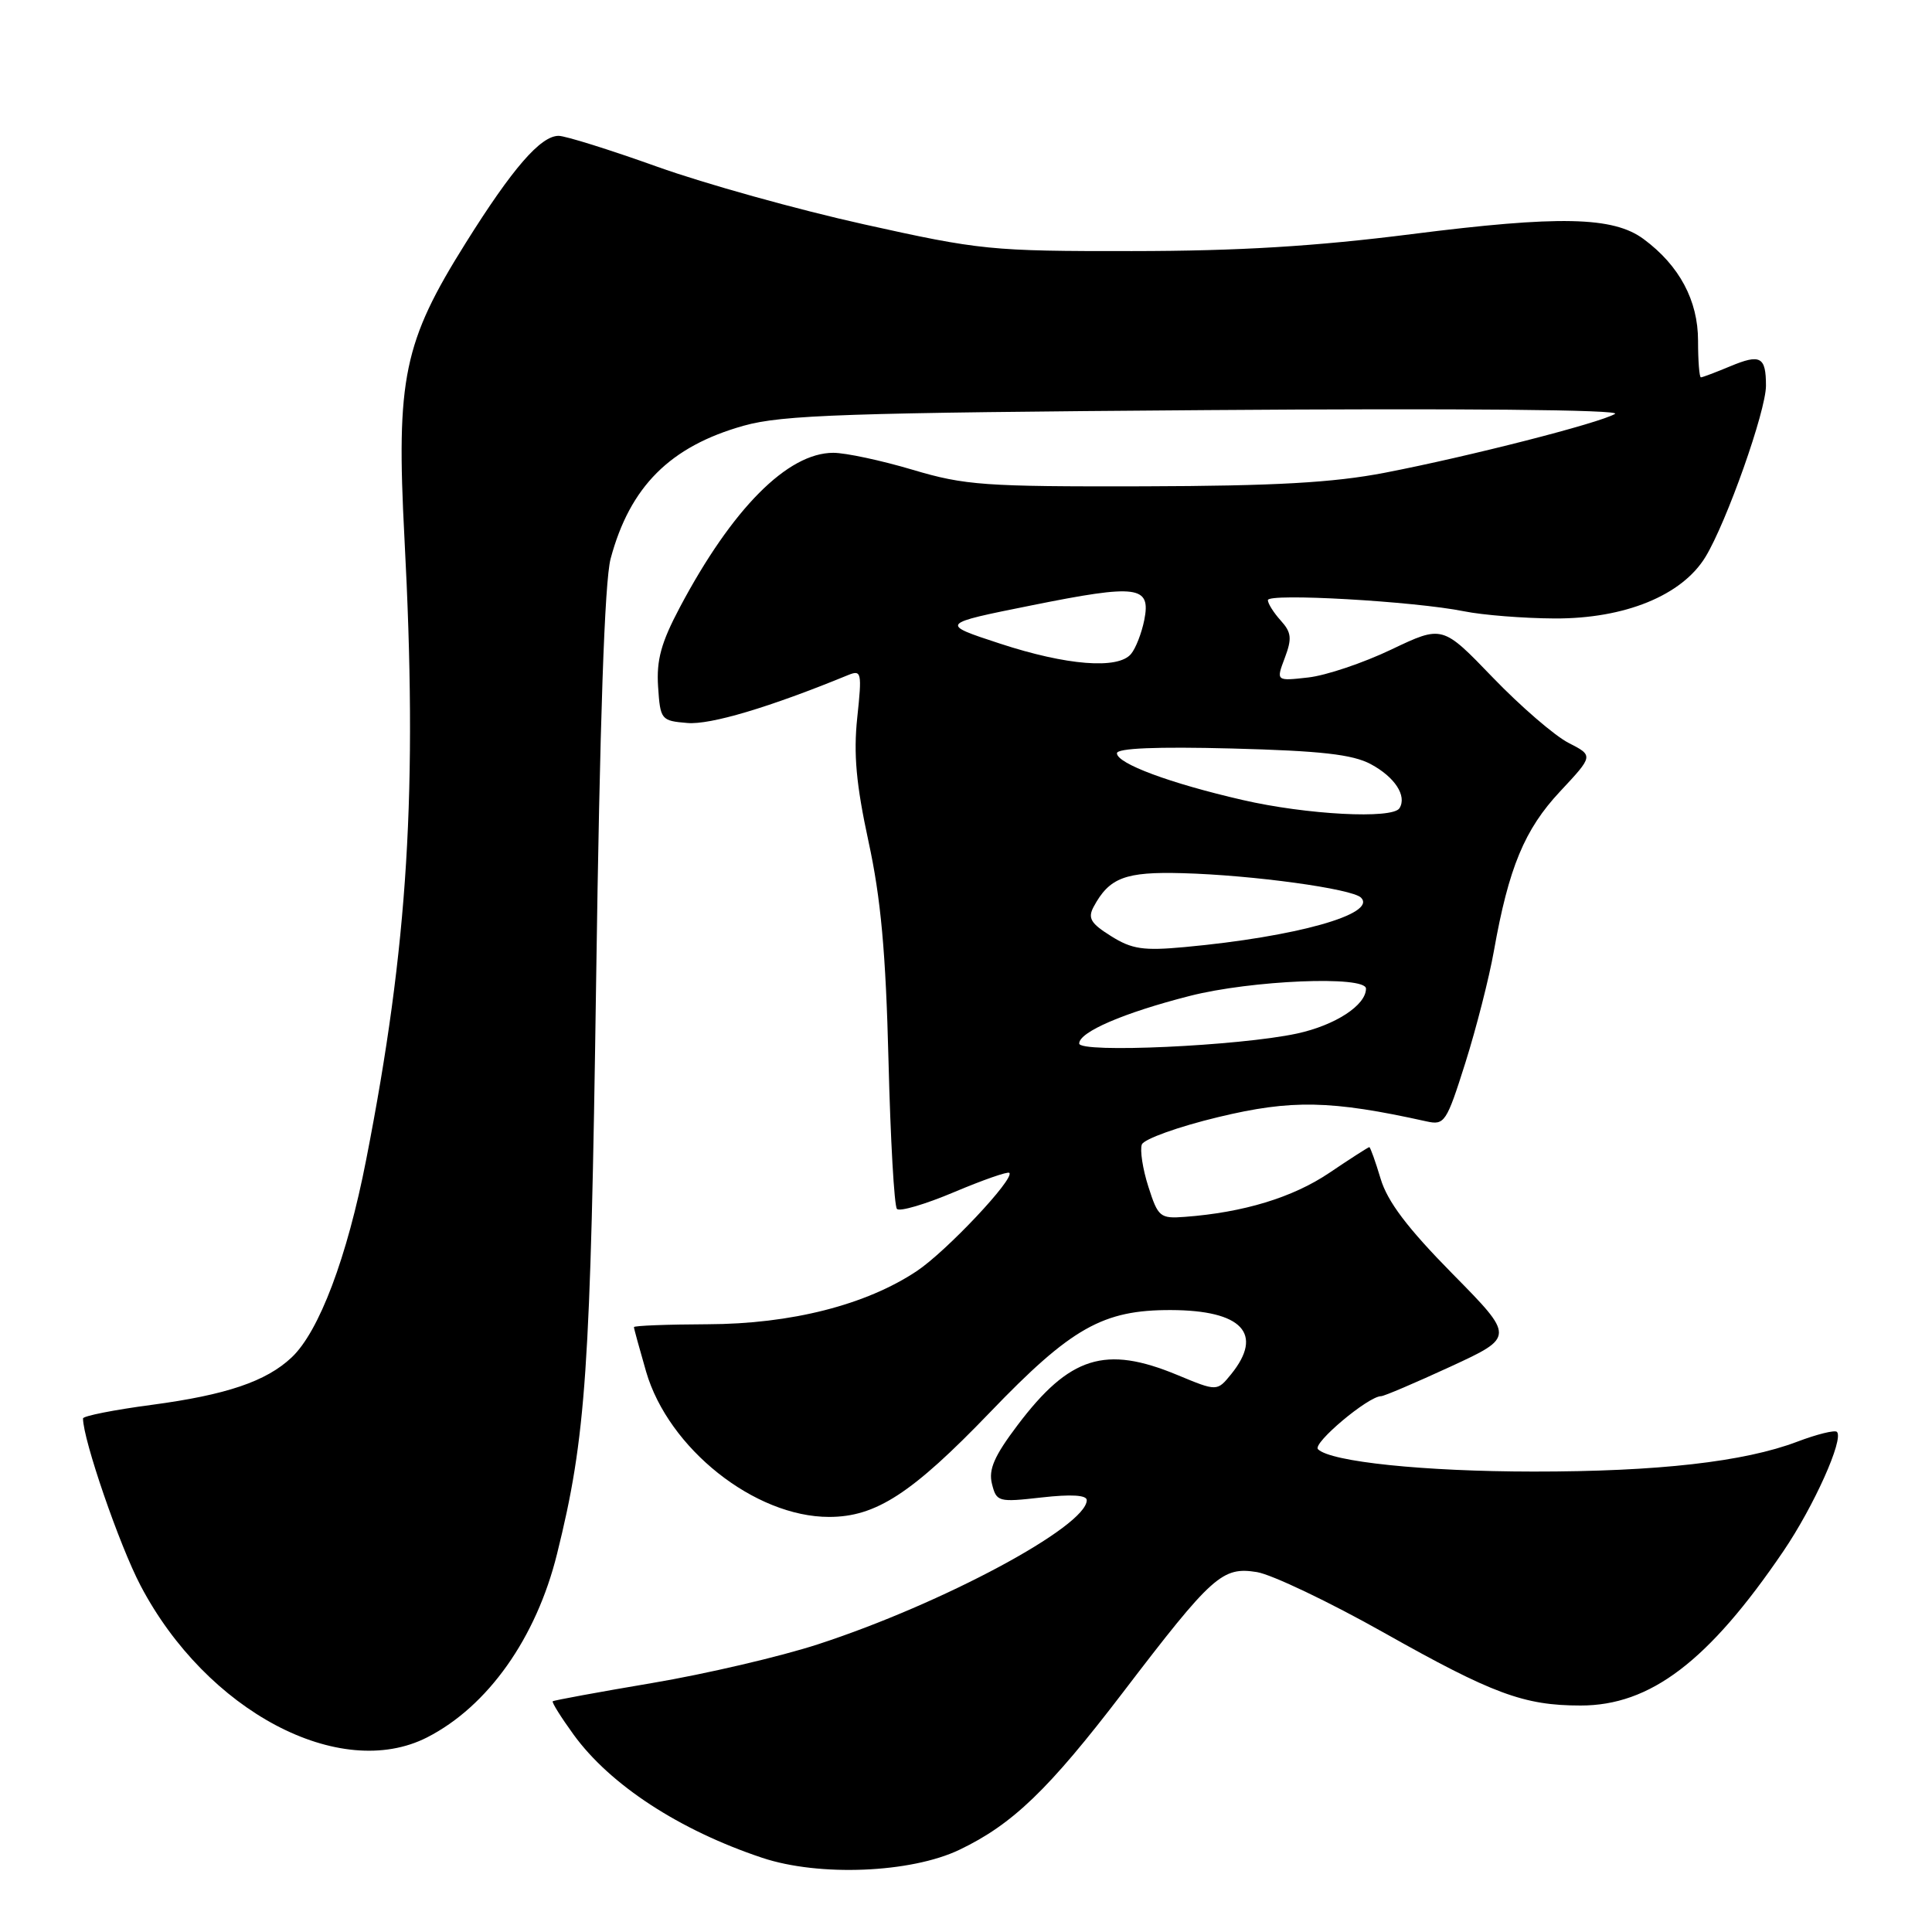 <?xml version="1.0" encoding="UTF-8" standalone="no"?>
<!DOCTYPE svg PUBLIC "-//W3C//DTD SVG 1.1//EN" "http://www.w3.org/Graphics/SVG/1.1/DTD/svg11.dtd" >
<svg xmlns="http://www.w3.org/2000/svg" xmlns:xlink="http://www.w3.org/1999/xlink" version="1.1" viewBox="0 0 256 256">
 <g >
 <path fill="currentColor"
d=" M 127.14 245.10 C 134.16 241.74 138.94 237.15 148.79 224.26 C 160.65 208.73 161.95 207.57 166.55 208.31 C 168.54 208.64 176.13 212.26 183.40 216.35 C 197.78 224.45 201.92 225.99 209.43 225.99 C 218.68 226.00 226.39 220.14 236.30 205.55 C 240.34 199.61 244.35 190.68 243.40 189.73 C 243.12 189.46 240.76 190.04 238.15 191.03 C 231.13 193.70 219.66 195.00 203.18 194.99 C 188.71 194.98 176.32 193.70 174.64 192.03 C 173.86 191.26 181.31 185.00 183.01 185.00 C 183.40 185.00 187.54 183.23 192.21 181.08 C 200.71 177.15 200.71 177.15 192.45 168.77 C 186.49 162.72 183.84 159.21 182.94 156.19 C 182.25 153.89 181.57 152.00 181.44 152.00 C 181.31 152.00 178.91 153.54 176.11 155.43 C 171.28 158.68 164.76 160.66 157.01 161.24 C 153.71 161.49 153.45 161.27 152.16 157.23 C 151.41 154.89 151.03 152.37 151.30 151.65 C 151.58 150.93 156.14 149.29 161.43 148.02 C 171.15 145.68 176.35 145.78 189.02 148.59 C 191.41 149.12 191.67 148.73 194.17 140.82 C 195.61 136.25 197.32 129.57 197.95 126.00 C 199.91 114.96 202.01 109.90 206.72 104.87 C 211.15 100.13 211.15 100.13 207.83 98.43 C 206.00 97.49 201.49 93.60 197.81 89.78 C 191.13 82.84 191.13 82.84 184.37 86.06 C 180.65 87.84 175.69 89.51 173.34 89.77 C 169.08 90.25 169.08 90.25 170.24 87.18 C 171.21 84.60 171.13 83.80 169.70 82.22 C 168.77 81.19 168.00 79.97 168.00 79.52 C 168.00 78.56 187.41 79.67 194.00 81.00 C 196.47 81.50 201.88 81.93 206.00 81.95 C 215.30 81.99 222.87 78.90 225.98 73.80 C 228.79 69.18 234.00 54.45 234.00 51.11 C 234.00 47.26 233.27 46.86 229.25 48.54 C 227.33 49.34 225.59 50.00 225.38 50.00 C 225.17 50.00 225.00 47.82 225.00 45.15 C 225.00 39.81 222.52 35.18 217.79 31.68 C 213.76 28.69 206.60 28.54 187.00 31.03 C 174.29 32.64 164.16 33.26 150.00 33.27 C 131.30 33.29 129.85 33.14 114.50 29.73 C 105.70 27.78 93.36 24.34 87.08 22.09 C 80.80 19.84 74.92 18.00 74.02 18.00 C 71.63 18.00 67.89 22.32 61.70 32.21 C 53.47 45.34 52.48 50.12 53.59 71.28 C 55.35 104.69 54.09 125.22 48.52 153.67 C 46.00 166.60 42.28 176.45 38.64 179.87 C 35.26 183.05 29.99 184.83 20.11 186.15 C 15.10 186.81 11.00 187.63 11.00 187.95 C 11.00 190.75 15.83 204.79 18.63 210.11 C 27.37 226.75 45.04 236.10 56.60 230.21 C 64.64 226.10 71.05 217.06 73.81 205.90 C 77.66 190.39 78.25 181.72 78.99 130.00 C 79.48 95.47 80.11 77.03 80.91 74.03 C 83.47 64.47 88.79 59.15 98.54 56.41 C 103.69 54.97 112.02 54.69 160.00 54.34 C 193.44 54.09 214.90 54.29 214.00 54.84 C 211.99 56.05 194.67 60.48 183.50 62.64 C 176.65 63.96 169.01 64.39 151.50 64.44 C 130.45 64.49 127.86 64.31 120.94 62.25 C 116.78 61.01 112.04 60.00 110.42 60.00 C 104.36 60.00 97.02 67.39 90.08 80.48 C 87.61 85.14 86.97 87.45 87.20 90.98 C 87.49 95.38 87.60 95.51 91.08 95.80 C 94.13 96.06 101.95 93.73 112.38 89.45 C 114.15 88.73 114.23 89.08 113.59 95.09 C 113.08 99.93 113.45 103.95 115.08 111.50 C 116.72 119.04 117.37 126.18 117.73 140.50 C 117.99 150.95 118.49 159.81 118.85 160.19 C 119.21 160.58 122.62 159.57 126.43 157.96 C 130.25 156.35 133.54 155.20 133.74 155.41 C 134.49 156.16 125.41 165.80 121.50 168.41 C 114.76 172.91 104.81 175.44 93.75 175.47 C 88.39 175.49 84.00 175.66 84.00 175.85 C 84.00 176.04 84.73 178.69 85.61 181.74 C 88.57 191.93 100.00 201.00 109.86 201.00 C 116.06 201.00 120.83 197.90 131.18 187.14 C 141.96 175.92 146.15 173.56 155.16 173.59 C 164.57 173.62 167.48 176.71 163.14 182.08 C 161.27 184.38 161.27 184.38 156.00 182.19 C 146.46 178.23 141.73 179.71 134.84 188.83 C 131.75 192.92 130.96 194.72 131.44 196.62 C 132.04 199.01 132.27 199.07 138.03 198.42 C 141.93 197.98 144.00 198.10 144.00 198.78 C 144.00 202.25 124.92 212.49 108.41 217.87 C 103.42 219.50 93.52 221.81 86.41 223.01 C 79.31 224.21 73.38 225.30 73.24 225.43 C 73.10 225.57 74.34 227.55 76.00 229.84 C 80.83 236.50 90.00 242.50 101.00 246.17 C 108.52 248.68 120.69 248.19 127.14 245.10 Z  M 143.00 138.27 C 143.00 136.74 148.90 134.20 157.63 131.97 C 165.79 129.88 181.00 129.25 181.00 131.00 C 181.00 133.20 176.93 135.85 171.86 136.95 C 164.20 138.60 143.00 139.57 143.00 138.27 Z  M 147.22 124.04 C 144.53 122.36 144.11 121.66 144.91 120.16 C 146.99 116.29 149.09 115.49 156.68 115.70 C 165.95 115.95 179.16 117.76 180.34 118.94 C 182.51 121.11 171.76 124.13 157.00 125.49 C 151.51 126.00 149.99 125.78 147.22 124.04 Z  M 164.64 106.00 C 154.99 103.78 148.00 101.17 148.00 99.81 C 148.00 99.14 153.25 98.92 163.25 99.18 C 175.03 99.49 179.21 99.96 181.63 101.25 C 184.82 102.96 186.45 105.46 185.44 107.09 C 184.54 108.56 173.13 107.96 164.64 106.00 Z  M 132.50 85.28 C 124.50 82.66 124.50 82.66 136.71 80.21 C 150.76 77.38 152.53 77.61 151.62 82.17 C 151.27 83.90 150.49 85.91 149.87 86.65 C 148.16 88.72 141.34 88.18 132.50 85.28 Z "/>
</g>
</svg>